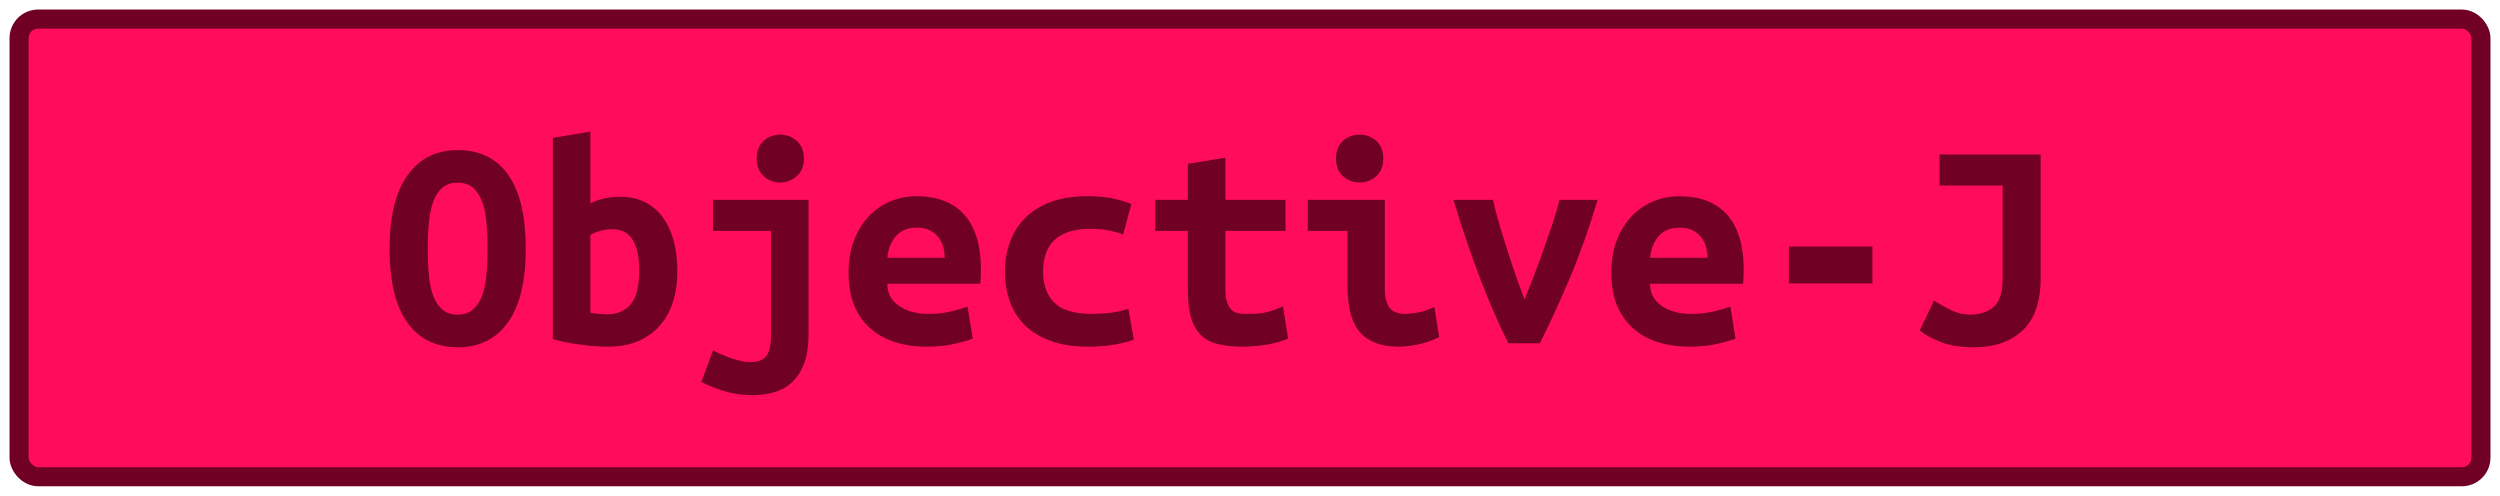 <?xml version="1.0" encoding="UTF-8"?>
<svg height="26" width="131.1" version="1.1" xmlns="http://www.w3.org/2000/svg"><!--Created by Josélio de S. C. Júnior - 2021 - https://github.com/joseliojunior -->
    <rect
        height="24"
        width="129.1"
        rx="1"
        ry="1"
        x="1" y="1"
        fill="#ff0c5a"
        stroke="#700024"
        stroke-width="1" />
    <g transform="translate(0, 8)">
        <path fill="#700024" stroke="none" d="M22.43 5.04L22.43 5.04Q22.43 5.76 22.49 6.39Q22.54 7.02 22.71 7.49Q22.88 7.95 23.18 8.22Q23.49 8.50 24 8.50L24 8.50Q24.50 8.50 24.81 8.22Q25.12 7.95 25.29 7.48Q25.46 7.01 25.51 6.38Q25.57 5.76 25.57 5.04L25.57 5.04Q25.57 4.32 25.51 3.69Q25.46 3.06 25.29 2.59Q25.12 2.13 24.82 1.86Q24.51 1.58 24 1.58L24 1.58Q23.49 1.58 23.18 1.86Q22.88 2.13 22.71 2.60Q22.54 3.07 22.49 3.70Q22.43 4.32 22.43 5.04ZM20.43 5.04L20.43 5.04Q20.43 2.48 21.38 1.18Q22.32-0.13 24-0.13L24-0.13Q25.74-0.13 26.66 1.18Q27.57 2.48 27.57 5.04L27.57 5.04Q27.57 7.60 26.64 8.90Q25.71 10.21 24.02 10.21L24.02 10.21Q22.27 10.21 21.35 8.90Q20.43 7.60 20.43 5.04ZM33.52 6.19L33.52 6.19Q33.52 5.14 33.18 4.58Q32.83 4.02 32.13 4.02L32.13 4.02Q31.81 4.02 31.50 4.10Q31.18 4.19 30.96 4.32L30.96 4.32L30.96 8.40Q31.18 8.45 31.43 8.46Q31.68 8.48 31.86 8.48L31.86 8.48Q32.62 8.48 33.07 7.96Q33.52 7.44 33.52 6.19ZM35.52 6.24L35.52 6.24Q35.52 7.14 35.28 7.86Q35.04 8.59 34.58 9.10Q34.11 9.62 33.44 9.90Q32.77 10.18 31.90 10.18L31.90 10.18Q31.14 10.18 30.34 10.06Q29.54 9.95 28.99 9.78L28.99 9.78L28.99-0.77L30.96-1.10L30.96 2.66Q31.38 2.46 31.76 2.39Q32.14 2.32 32.53 2.32L32.53 2.32Q33.26 2.32 33.82 2.60Q34.38 2.88 34.76 3.40Q35.14 3.92 35.33 4.64Q35.52 5.36 35.52 6.24ZM42.40 2.48L42.40 9.50Q42.40 10.42 42.18 11.03Q41.95 11.65 41.56 12.02Q41.17 12.40 40.63 12.56Q40.10 12.72 39.47 12.72L39.47 12.72Q38.70 12.72 38.05 12.53Q37.39 12.34 36.78 12.03L36.78 12.03L37.39 10.37Q37.79 10.59 38.36 10.79Q38.93 10.99 39.39 10.99L39.39 10.99Q39.89 10.99 40.16 10.70Q40.43 10.40 40.43 9.60L40.43 9.60L40.43 4.11L37.39 4.11L37.39 2.48L42.40 2.48ZM42.16 0.32L42.16 0.32Q42.16 0.90 41.79 1.23Q41.42 1.57 40.91 1.57L40.91 1.57Q40.40 1.57 40.04 1.23Q39.68 0.90 39.68 0.32L39.68 0.32Q39.68-0.27 40.04-0.61Q40.40-0.94 40.91-0.94L40.91-0.94Q41.42-0.94 41.79-0.61Q42.16-0.27 42.16 0.32ZM44.50 6.30L44.50 6.30Q44.50 5.31 44.80 4.56Q45.10 3.81 45.60 3.30Q46.10 2.80 46.74 2.54Q47.38 2.29 48.05 2.29L48.05 2.29Q49.71 2.29 50.58 3.27Q51.44 4.26 51.44 6.14L51.44 6.14Q51.44 6.34 51.43 6.54Q51.42 6.75 51.41 6.88L51.41 6.88L46.53 6.88Q46.53 7.62 47.14 8.04Q47.74 8.46 48.70 8.46L48.70 8.46Q49.30 8.46 49.83 8.34Q50.37 8.21 50.74 8.08L50.74 8.08L51.01 9.76Q50.50 9.94 49.92 10.06Q49.34 10.18 48.62 10.18L48.62 10.18Q47.66 10.18 46.90 9.93Q46.14 9.68 45.61 9.19Q45.07 8.70 44.78 7.98Q44.50 7.26 44.50 6.30ZM46.53 5.52L49.54 5.52Q49.54 5.22 49.46 4.94Q49.38 4.66 49.20 4.43Q49.02 4.21 48.75 4.07Q48.48 3.94 48.08 3.94L48.08 3.94Q47.70 3.94 47.42 4.06Q47.14 4.19 46.95 4.42Q46.77 4.64 46.66 4.93Q46.56 5.22 46.53 5.52L46.53 5.52ZM52.70 6.24L52.70 6.24Q52.70 5.42 52.96 4.70Q53.22 3.98 53.74 3.45Q54.27 2.91 55.08 2.60Q55.89 2.29 57.01 2.29L57.01 2.29Q57.68 2.29 58.22 2.38Q58.77 2.48 59.33 2.70L59.33 2.70L58.90 4.29Q58.58 4.18 58.18 4.09Q57.79 4 57.18 4L57.18 4Q56.48 4 56.01 4.17Q55.54 4.34 55.25 4.63Q54.96 4.93 54.83 5.34Q54.70 5.76 54.70 6.24L54.70 6.24Q54.70 7.28 55.29 7.87Q55.87 8.46 57.28 8.46L57.28 8.46Q57.74 8.46 58.25 8.40Q58.75 8.34 59.17 8.19L59.17 8.19L59.46 9.81Q59.04 9.97 58.45 10.07Q57.86 10.18 57.06 10.18L57.06 10.18Q55.90 10.18 55.08 9.87Q54.26 9.57 53.73 9.04Q53.20 8.51 52.95 7.79Q52.70 7.07 52.70 6.24ZM62.29 7.20L62.29 4.11L60.58 4.11L60.58 2.48L62.29 2.48L62.29 0.59L64.26 0.27L64.26 2.48L67.41 2.48L67.41 4.11L64.26 4.11L64.26 7.15Q64.26 7.57 64.34 7.82Q64.42 8.08 64.56 8.22Q64.70 8.37 64.91 8.42Q65.12 8.46 65.38 8.46L65.38 8.46Q65.65 8.46 65.88 8.45Q66.11 8.43 66.33 8.39Q66.54 8.35 66.78 8.27Q67.01 8.19 67.28 8.06L67.28 8.06L67.55 9.76Q67.01 9.98 66.38 10.08Q65.74 10.18 65.15 10.18L65.15 10.18Q64.46 10.18 63.94 10.06Q63.41 9.95 63.04 9.63Q62.67 9.31 62.48 8.73Q62.29 8.14 62.29 7.20L62.29 7.20ZM72.54 0.32L72.54 0.32Q72.54 0.90 72.18 1.23Q71.81 1.57 71.30 1.57L71.30 1.57Q70.78 1.57 70.42 1.23Q70.06 0.90 70.06 0.32L70.06 0.32Q70.06-0.27 70.42-0.61Q70.78-0.94 71.30-0.94L71.30-0.94Q71.81-0.94 72.18-0.61Q72.54-0.27 72.54 0.32ZM75.22 8.10L75.47 9.68Q74.86 9.97 74.33 10.07Q73.79 10.18 73.34 10.18L73.34 10.18Q72.58 10.18 72.06 9.95Q71.54 9.73 71.22 9.30Q70.91 8.88 70.78 8.27Q70.66 7.66 70.66 6.88L70.66 6.88L70.66 4.11L68.58 4.11L68.58 2.48L72.62 2.48L72.62 7.14Q72.62 7.81 72.87 8.14Q73.12 8.46 73.70 8.46L73.70 8.46Q73.97 8.46 74.35 8.39Q74.74 8.32 75.22 8.10L75.22 8.10ZM80.75 10L79.10 10Q78.38 8.58 77.64 6.66Q76.90 4.75 76.22 2.48L76.22 2.48L78.29 2.48Q78.43 3.09 78.63 3.78Q78.83 4.46 79.06 5.16Q79.28 5.86 79.51 6.51Q79.74 7.17 79.95 7.71L79.95 7.71Q80.16 7.17 80.42 6.51Q80.67 5.86 80.92 5.16Q81.17 4.46 81.40 3.78Q81.63 3.09 81.78 2.48L81.78 2.48L83.78 2.48Q83.10 4.75 82.29 6.66Q81.47 8.58 80.75 10L80.75 10ZM84.50 6.30L84.50 6.30Q84.50 5.31 84.80 4.56Q85.10 3.81 85.60 3.30Q86.10 2.80 86.74 2.54Q87.38 2.29 88.05 2.29L88.05 2.29Q89.71 2.29 90.58 3.27Q91.44 4.26 91.44 6.14L91.44 6.14Q91.44 6.34 91.43 6.54Q91.42 6.75 91.41 6.88L91.41 6.88L86.53 6.88Q86.53 7.62 87.14 8.04Q87.74 8.46 88.70 8.46L88.70 8.46Q89.30 8.46 89.83 8.34Q90.37 8.21 90.74 8.08L90.74 8.08L91.01 9.76Q90.50 9.94 89.92 10.06Q89.34 10.18 88.62 10.18L88.62 10.18Q87.66 10.18 86.90 9.93Q86.14 9.68 85.61 9.19Q85.07 8.70 84.78 7.98Q84.50 7.26 84.50 6.30ZM86.53 5.52L89.54 5.52Q89.54 5.22 89.46 4.94Q89.38 4.66 89.20 4.43Q89.02 4.21 88.75 4.07Q88.48 3.94 88.08 3.94L88.08 3.94Q87.70 3.94 87.42 4.06Q87.14 4.19 86.95 4.42Q86.77 4.64 86.66 4.93Q86.56 5.22 86.53 5.52L86.53 5.52ZM93.81 6.86L93.81 4.93L98.19 4.93L98.19 6.86L93.81 6.86ZM107.01 0.10L107.01 6.69Q107.01 7.41 106.82 8.05Q106.64 8.69 106.22 9.17Q105.79 9.65 105.12 9.93Q104.45 10.21 103.49 10.21L103.49 10.21Q102.48 10.21 101.81 9.95Q101.14 9.70 100.67 9.33L100.67 9.33L101.42 7.76Q101.82 8.02 102.31 8.26Q102.80 8.50 103.31 8.50L103.31 8.50Q104.08 8.50 104.55 8.09Q105.02 7.68 105.02 6.58L105.02 6.58L105.02 1.73L101.71 1.73L101.71 0.10L107.01 0.10Z"/>
    </g>
</svg>